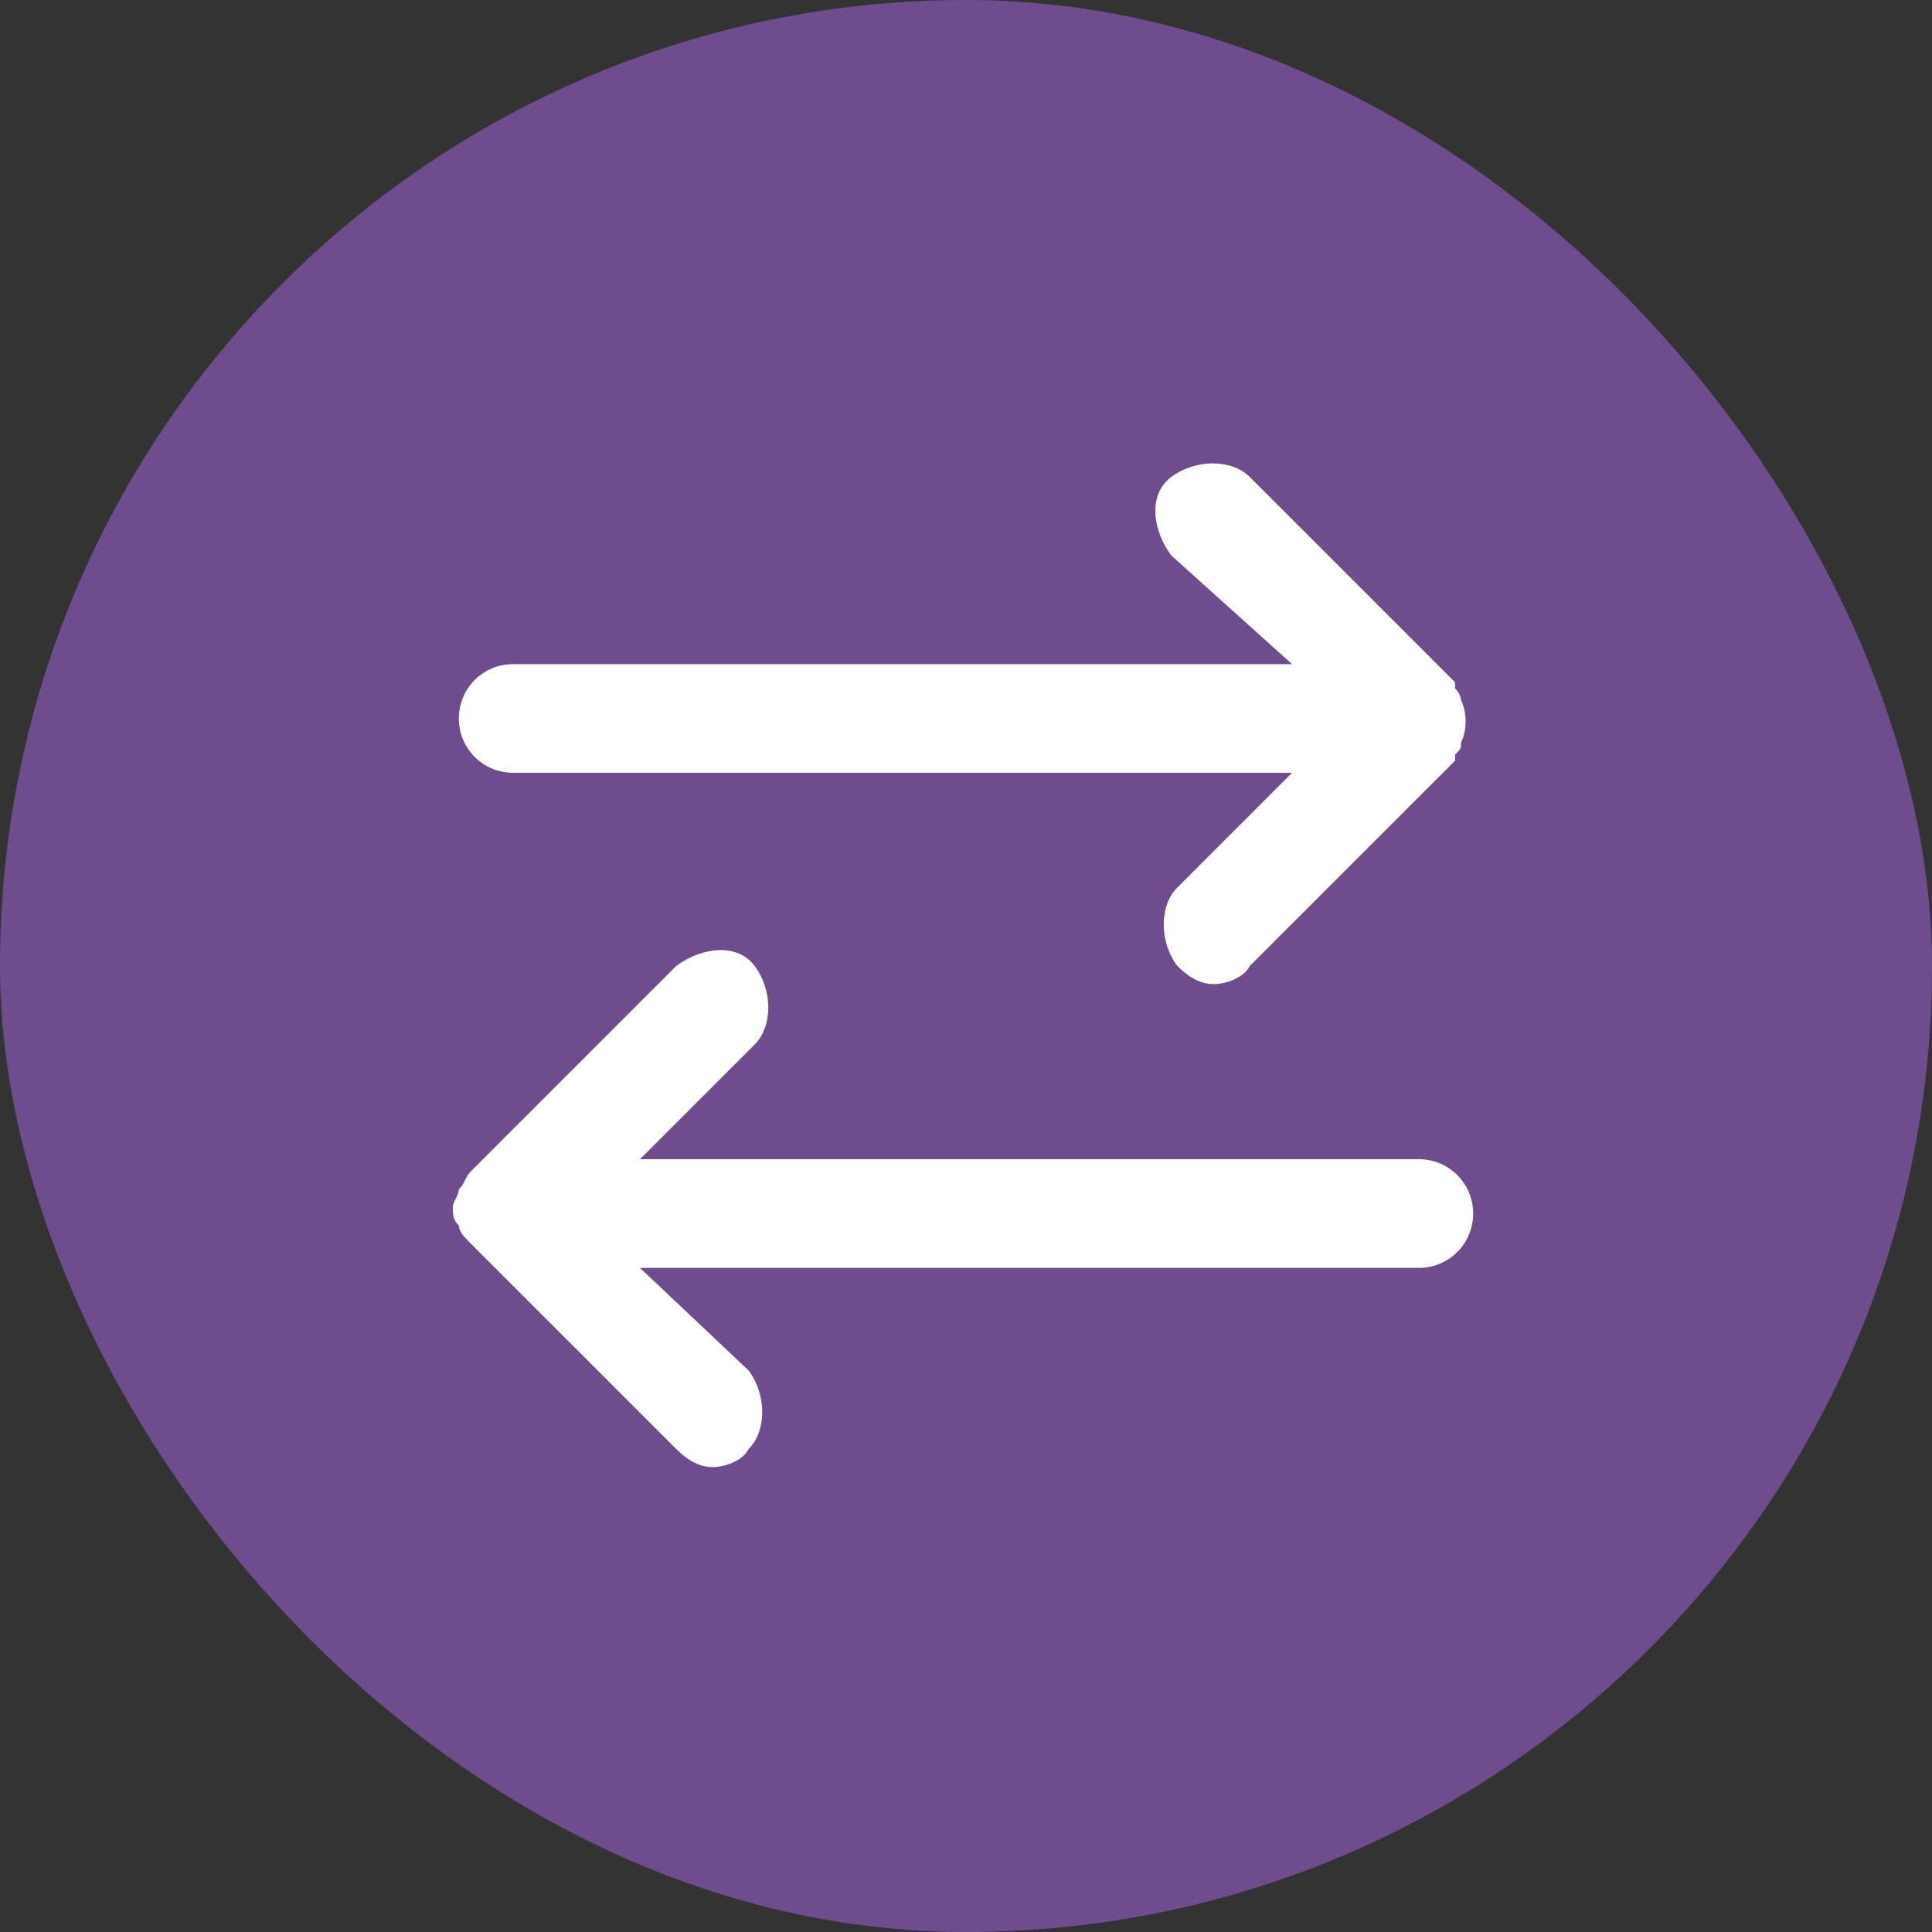 <svg fill="none" height="32" viewBox="0 0 32 32" width="32" xmlns="http://www.w3.org/2000/svg"><rect x="0" y="0" width="32" height="32" fill="#333333" stroke="none"/><rect fill="#6f4c8d" height="32" rx="16" width="32"/><g fill="#fff"><path d="m8.5 12.8h12.9l-1.9 1.9c-.3.3-.3.9 0 1.3.2.2.4.3.6.3s.5-.1.6-.3l3.4-3.4s0 0 0-.1c.1-.1.1-.1.1-.2.1-.2.1-.5 0-.7 0-.1-.1-.2-.1-.2s0 0 0-.1l-3.4-3.4c-.3-.3-.9-.3-1.3 0s-.3.9 0 1.3l2 1.8h-12.9c-.5 0-.9.4-.9.9s.4.9.9.9z"/><path d="m23.5 19.2h-12.9l1.9-1.9c.3-.3.3-.9 0-1.3s-.9-.3-1.3 0l-3.4 3.4c-.1.1-.1.2-.2.3 0 .1-.1.2-.1.3s0 .2.1.3c0 .1.1.2.2.3l3.4 3.4c.2.2.4.3.6.3s.5-.1.6-.3c.3-.3.3-.9 0-1.3l-1.8-1.7h12.9c.5 0 .9-.4.9-.9s-.4-.9-.9-.9z"/></g></svg>